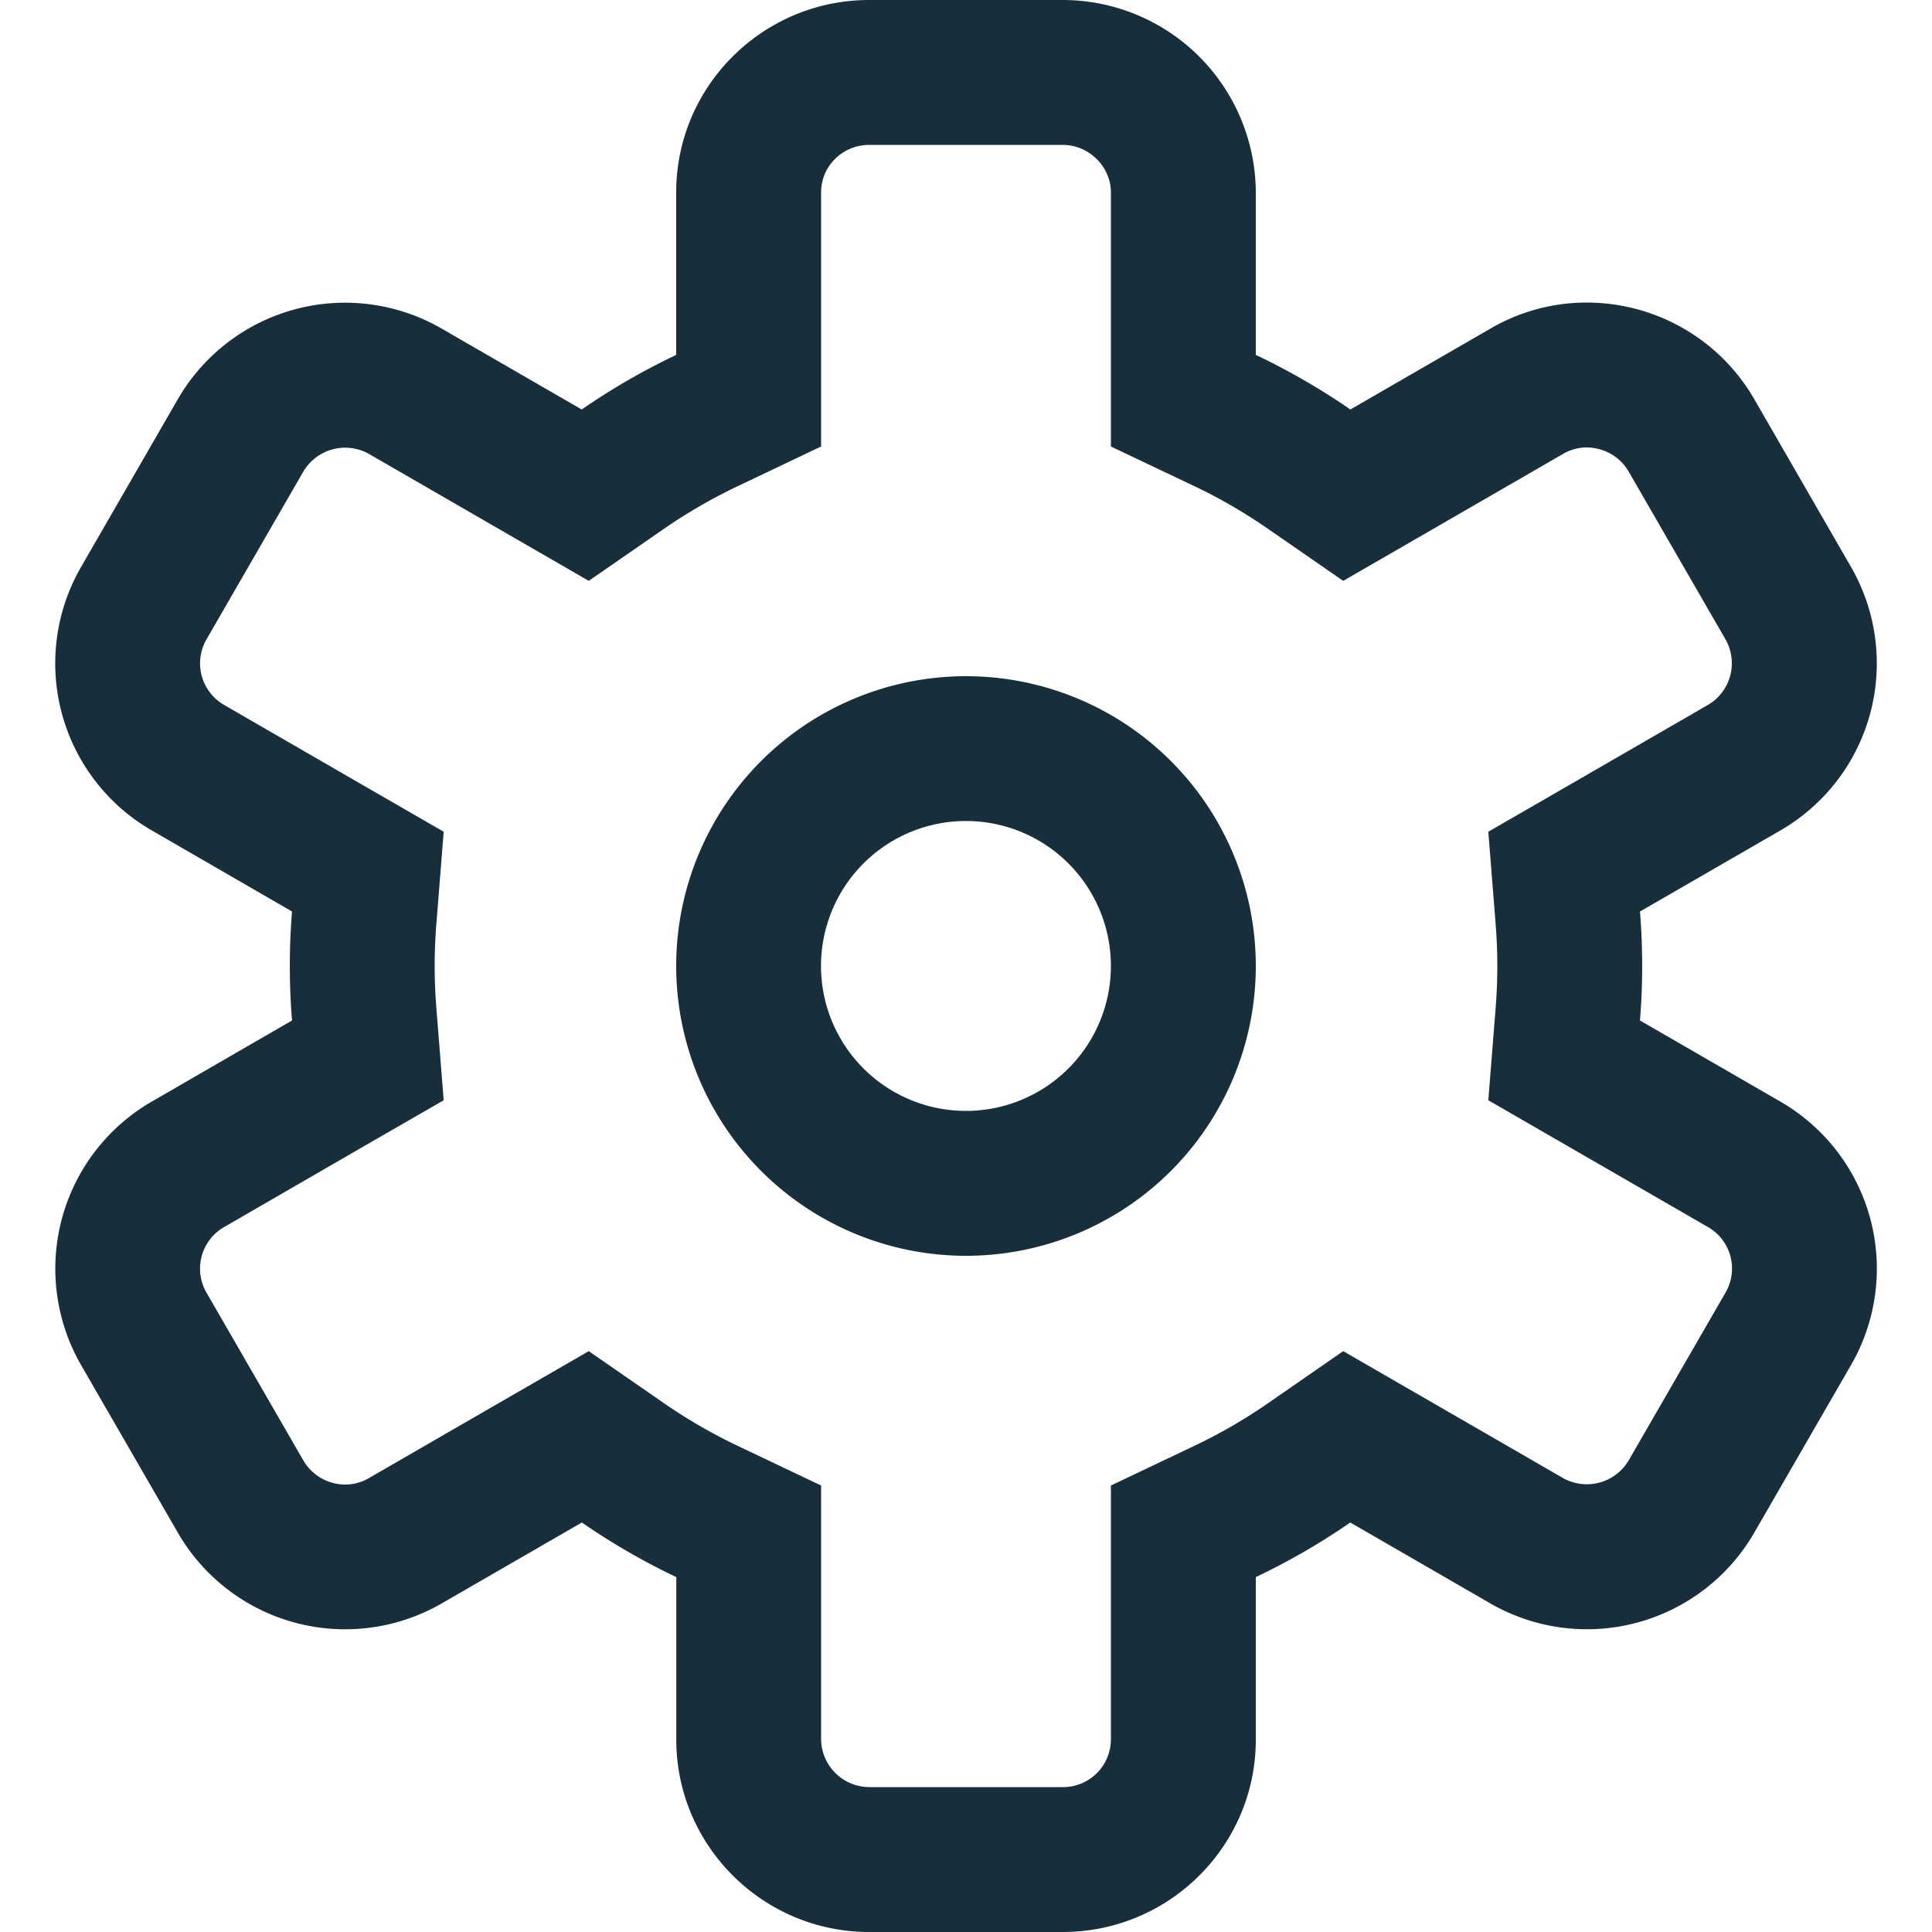 <svg width="20" height="20" viewBox="0 0 20 20" xmlns="http://www.w3.org/2000/svg"><title>gear</title><g fill="#192E3B" fill-rule="evenodd"><path d="M11.002 0H8.998C7.898 0 7 .891 7 1.991v1.683a7.02 7.02 0 0 0-.978.565l-1.458-.842a2 2 0 0 0-2.723.735L.84 5.868a1.996 1.996 0 0 0 .725 2.725l1.458.843a7.015 7.015 0 0 0 0 1.128l-1.458.843a1.998 1.998 0 0 0-.725 2.725l1.002 1.736a2 2 0 0 0 2.723.735l1.458-.842c.31.213.636.403.978.565v1.683C7 19.102 7.894 20 8.998 20h2.004c1.1 0 1.998-.891 1.998-1.991v-1.683a7.02 7.02 0 0 0 .978-.565l1.458.842a2.001 2.001 0 0 0 2.723-.735l1.002-1.736a1.996 1.996 0 0 0-.725-2.725l-1.459-.843a7.013 7.013 0 0 0 0-1.128l1.46-.843a1.998 1.998 0 0 0 .724-2.725L18.16 4.132c-.37-.64-1.043-1-1.734-1-.336 0-.677.085-.989.265l-1.458.842A7.02 7.02 0 0 0 13 3.674V1.991A2 2 0 0 0 11.002 0m0 1.5c.27 0 .498.225.498.491V4.622l.856.407c.267.126.525.276.768.444l.781.54.823-.475 1.458-.842a.48.48 0 0 1 .24-.064c.14 0 .327.066.434.25l1.002 1.736a.5.5 0 0 1-.176.676l-1.459.843-.82.473.075.945a5.461 5.461 0 0 1 0 .89l-.075.945.82.473 1.46.843a.495.495 0 0 1 .175.676l-1.002 1.736a.504.504 0 0 1-.674.186l-1.458-.842-.823-.475-.78.54a5.432 5.432 0 0 1-.769.444l-.856.407V18.009a.495.495 0 0 1-.498.491H8.998a.501.501 0 0 1-.498-.491V15.378l-.856-.407a5.5 5.5 0 0 1-.769-.444l-.78-.54-.823.475-1.458.842a.482.482 0 0 1-.24.064.503.503 0 0 1-.434-.25l-1.002-1.736a.496.496 0 0 1 .176-.676l1.458-.843.821-.473-.075-.945a5.461 5.461 0 0 1 0-.89l.075-.945-.82-.473-1.459-.843a.497.497 0 0 1-.176-.676L3.14 4.882a.503.503 0 0 1 .674-.186l1.458.842.823.475.78-.54a5.5 5.5 0 0 1 .77-.444l.855-.407V1.991c0-.271.223-.491.498-.491h2.004"/><path d="M10 11.5a1.5 1.5 0 1 0-.001-3.001A1.5 1.5 0 0 0 10 11.5m0 1.5a3 3 0 1 1 0-6 3 3 0 0 1 0 6"/></g></svg>